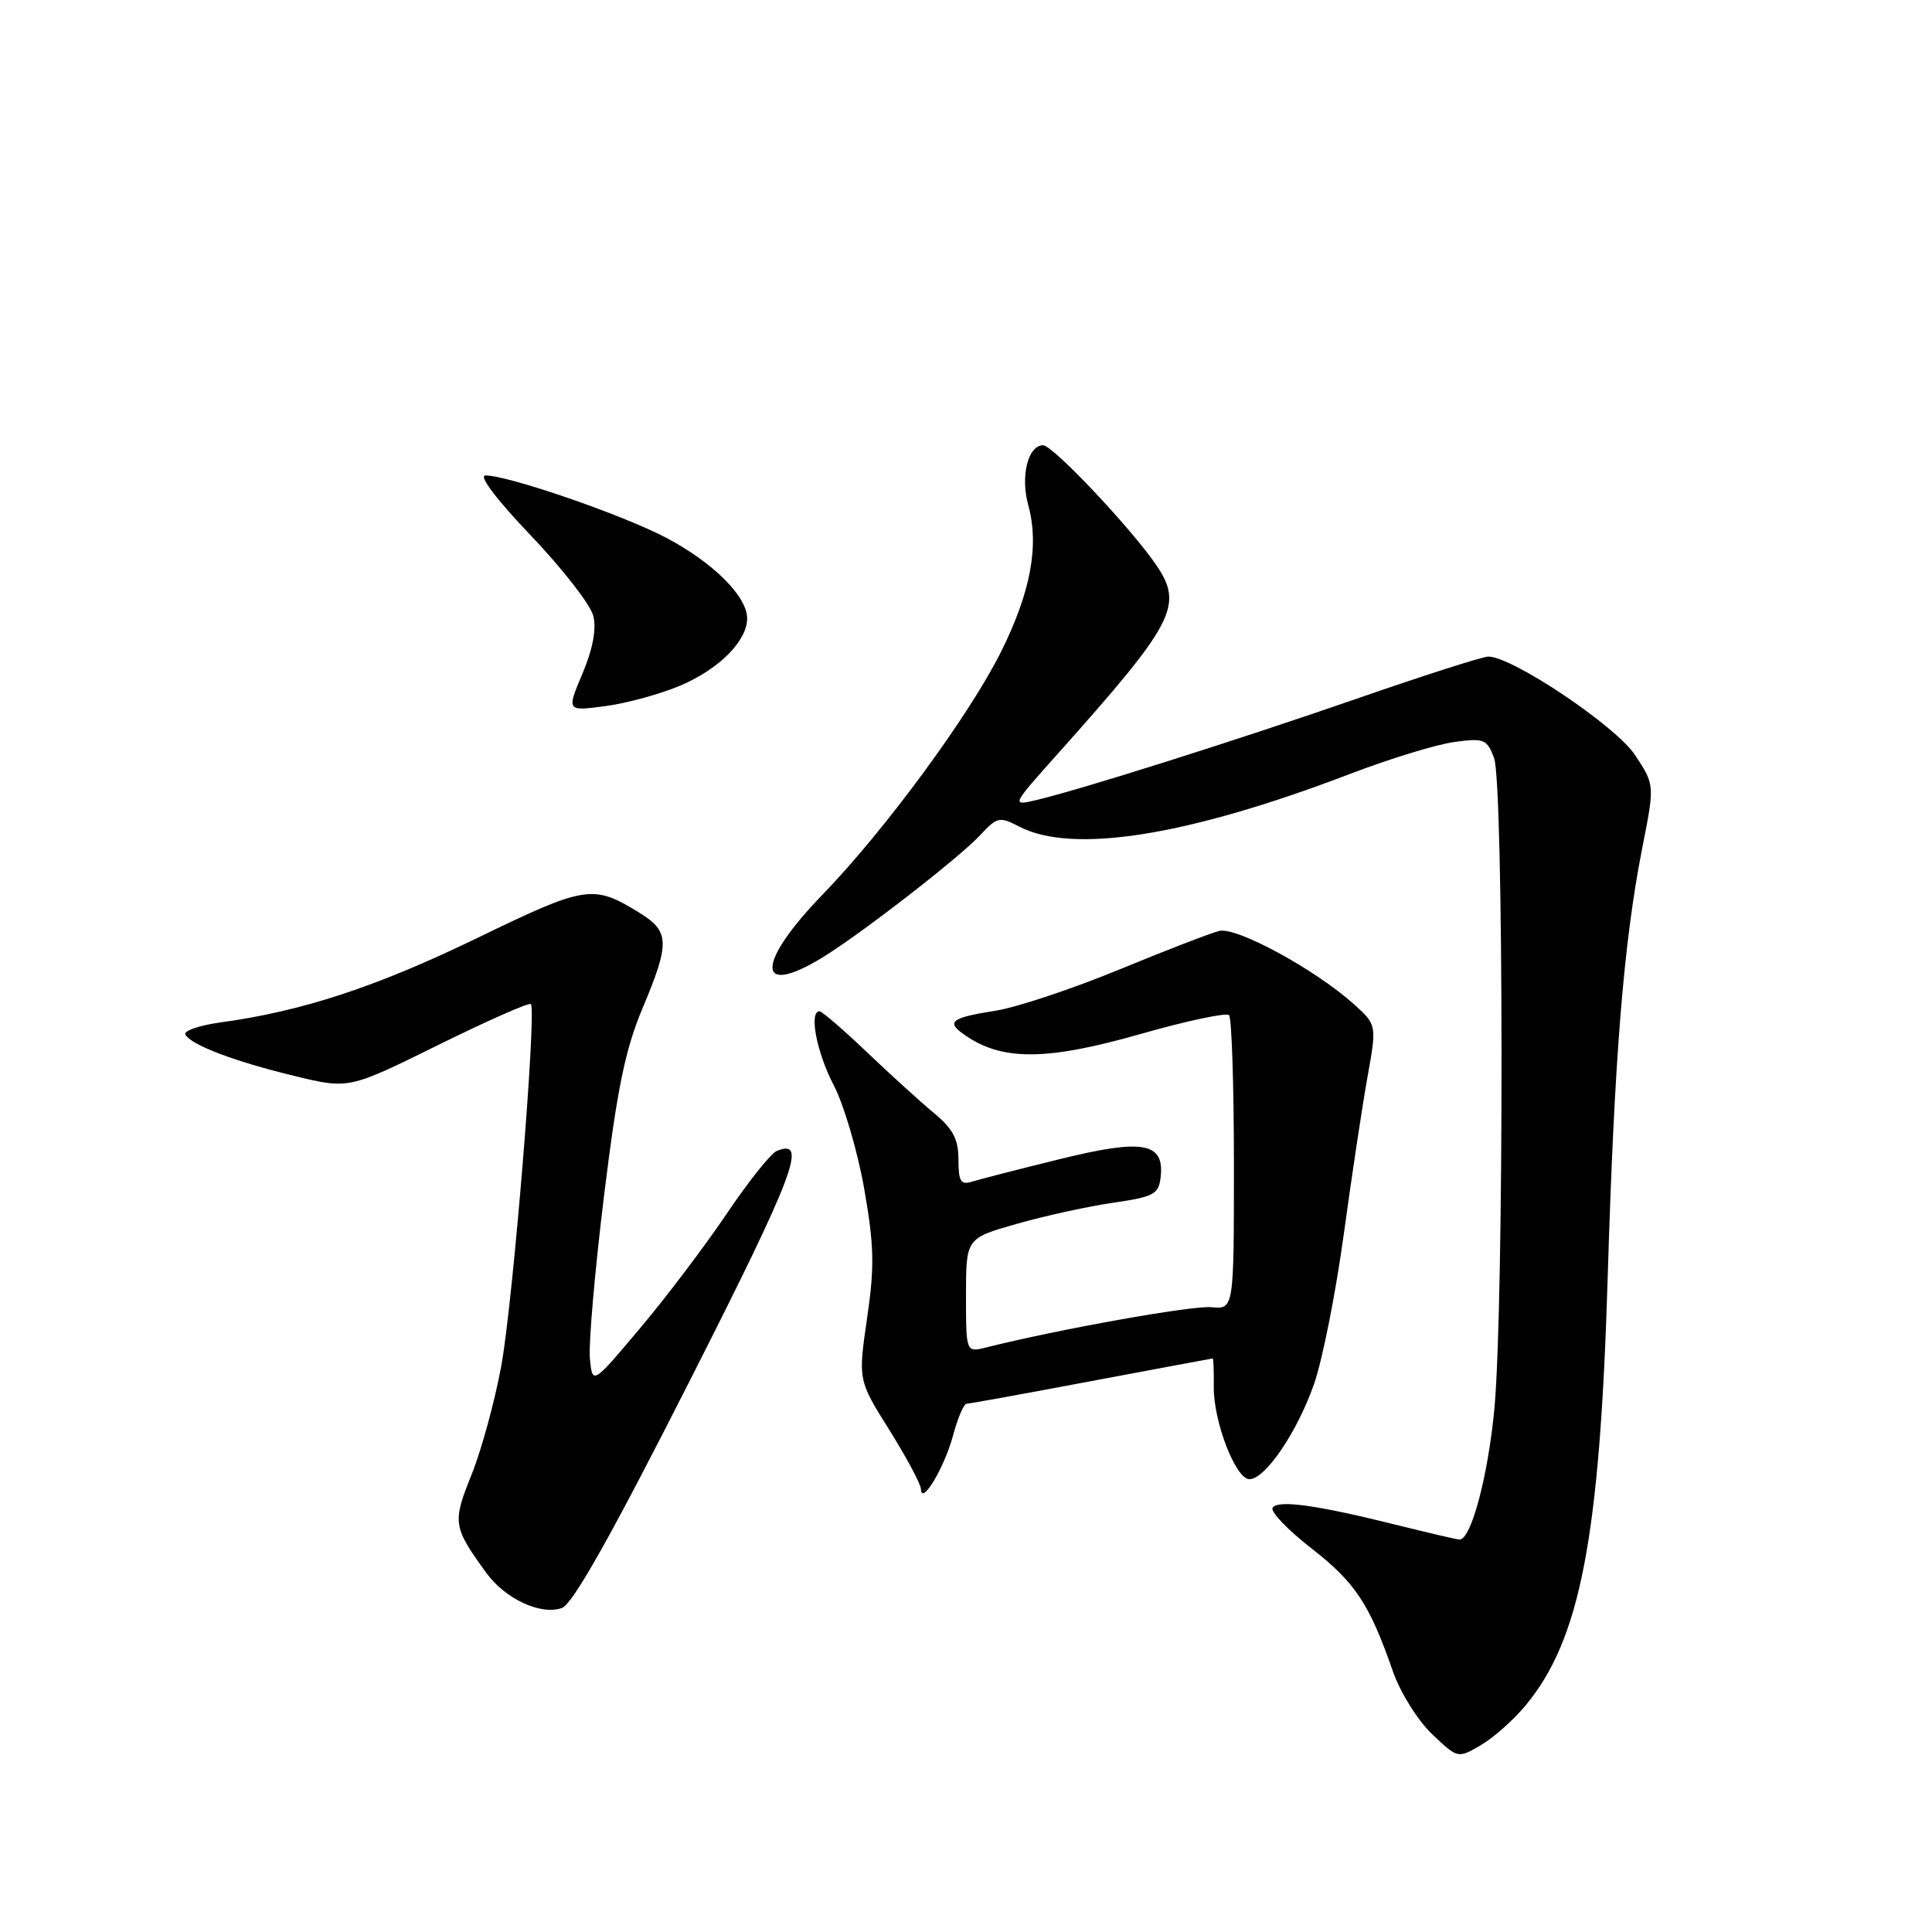 <?xml version="1.0" encoding="UTF-8" standalone="no"?>
<!DOCTYPE svg PUBLIC "-//W3C//DTD SVG 1.1//EN" "http://www.w3.org/Graphics/SVG/1.1/DTD/svg11.dtd" >
<svg xmlns="http://www.w3.org/2000/svg" xmlns:xlink="http://www.w3.org/1999/xlink" version="1.1" viewBox="0 0 256 256">
 <g >
 <path fill="currentColor"
d=" M 202.13 226.00 C 209.39 217.27 211.98 203.84 213.02 169.50 C 213.91 140.00 215.13 124.93 217.63 112.24 C 219.26 103.99 219.26 103.99 216.63 100.02 C 214.09 96.19 200.39 87.00 197.21 87.00 C 196.47 87.00 188.81 89.45 180.18 92.44 C 164.20 97.99 143.12 104.66 137.24 106.03 C 134.00 106.79 134.02 106.74 140.24 99.79 C 155.62 82.56 156.84 80.24 153.24 74.92 C 150.00 70.12 139.51 59.00 138.22 59.00 C 136.21 59.00 135.19 63.10 136.25 66.94 C 137.72 72.28 136.58 78.44 132.66 86.33 C 128.47 94.75 117.26 110.00 109.03 118.50 C 100.17 127.64 100.12 132.27 108.95 126.89 C 114.02 123.80 127.13 113.63 129.88 110.66 C 132.13 108.24 132.43 108.17 135.08 109.54 C 142.15 113.20 157.43 110.76 178.96 102.52 C 184.17 100.53 190.34 98.64 192.69 98.32 C 196.63 97.78 197.03 97.94 197.97 100.43 C 199.26 103.81 199.30 172.45 198.03 186.50 C 197.21 195.44 194.95 204.00 193.40 204.00 C 193.09 204.00 189.38 203.14 185.17 202.09 C 174.48 199.42 169.30 198.70 168.63 199.79 C 168.31 200.30 170.63 202.72 173.78 205.17 C 179.58 209.69 181.46 212.52 184.58 221.50 C 185.54 224.26 187.85 227.96 189.74 229.76 C 193.16 233.02 193.16 233.02 196.19 231.26 C 197.86 230.29 200.53 227.93 202.13 226.00 Z  M 91.34 183.07 C 105.33 155.48 107.10 150.80 102.92 152.51 C 102.14 152.83 99.17 156.56 96.31 160.80 C 93.46 165.03 88.29 171.88 84.81 176.00 C 78.50 183.50 78.50 183.50 78.16 180.00 C 77.98 178.07 78.82 168.40 80.03 158.50 C 81.78 144.28 82.84 139.06 85.12 133.65 C 88.79 124.92 88.74 123.43 84.75 120.96 C 78.57 117.15 77.67 117.29 63.14 124.34 C 49.88 130.76 40.01 134.01 29.25 135.47 C 26.36 135.87 24.25 136.60 24.57 137.11 C 25.44 138.51 31.05 140.64 39.02 142.57 C 46.22 144.32 46.22 144.32 58.08 138.46 C 64.60 135.24 70.12 132.80 70.34 133.05 C 71.13 133.92 67.97 172.58 66.42 181.00 C 65.56 185.68 63.79 192.16 62.48 195.41 C 59.93 201.75 60.01 202.30 64.41 208.38 C 66.93 211.86 71.64 214.06 74.45 213.07 C 75.88 212.56 80.97 203.53 91.34 183.07 Z  M 126.27 190.25 C 126.90 187.91 127.71 186.00 128.08 186.00 C 128.45 186.00 135.89 184.65 144.62 183.00 C 153.36 181.36 160.58 180.01 160.69 180.00 C 160.79 180.00 160.86 181.69 160.83 183.75 C 160.78 188.35 163.73 196.00 165.56 196.00 C 167.65 196.00 171.87 189.79 174.10 183.44 C 175.22 180.27 176.99 171.34 178.05 163.59 C 179.11 155.84 180.53 146.41 181.21 142.64 C 182.44 135.79 182.44 135.79 179.33 133.00 C 174.19 128.41 163.84 122.79 161.56 123.35 C 160.43 123.63 154.44 125.94 148.26 128.49 C 142.08 131.03 134.76 133.47 131.99 133.91 C 125.76 134.90 125.19 135.42 128.23 137.41 C 133.05 140.57 138.95 140.48 150.98 137.05 C 157.15 135.29 162.48 134.15 162.85 134.51 C 163.21 134.87 163.50 143.79 163.50 154.33 C 163.50 173.50 163.50 173.50 160.50 173.21 C 157.98 172.97 140.24 176.14 130.69 178.54 C 128.00 179.22 128.00 179.22 128.00 171.65 C 128.00 164.08 128.00 164.08 134.75 162.16 C 138.46 161.10 144.20 159.85 147.50 159.37 C 152.88 158.59 153.53 158.24 153.79 156.00 C 154.32 151.37 151.48 150.86 140.39 153.60 C 134.95 154.94 129.71 156.28 128.75 156.59 C 127.31 157.04 127.00 156.51 127.00 153.66 C 127.00 150.95 126.28 149.58 123.75 147.48 C 121.96 146.00 117.96 142.36 114.84 139.39 C 111.73 136.43 108.92 134.00 108.59 134.00 C 107.17 134.00 108.20 139.43 110.46 143.77 C 111.82 146.37 113.63 152.55 114.51 157.50 C 115.83 165.05 115.90 167.82 114.89 174.69 C 113.70 182.87 113.70 182.87 117.85 189.49 C 120.13 193.14 122.01 196.65 122.03 197.31 C 122.09 199.55 125.12 194.51 126.27 190.25 Z  M 90.25 90.80 C 95.35 88.60 99.00 84.91 99.00 81.94 C 99.00 79.03 94.51 74.55 88.30 71.27 C 82.57 68.24 67.38 63.00 64.32 63.00 C 63.38 63.00 65.83 66.24 70.34 70.96 C 74.52 75.34 78.24 80.12 78.61 81.59 C 79.05 83.35 78.56 85.97 77.18 89.26 C 75.07 94.25 75.07 94.25 80.24 93.56 C 83.09 93.18 87.59 91.94 90.25 90.80 Z "/>
</g>
</svg>